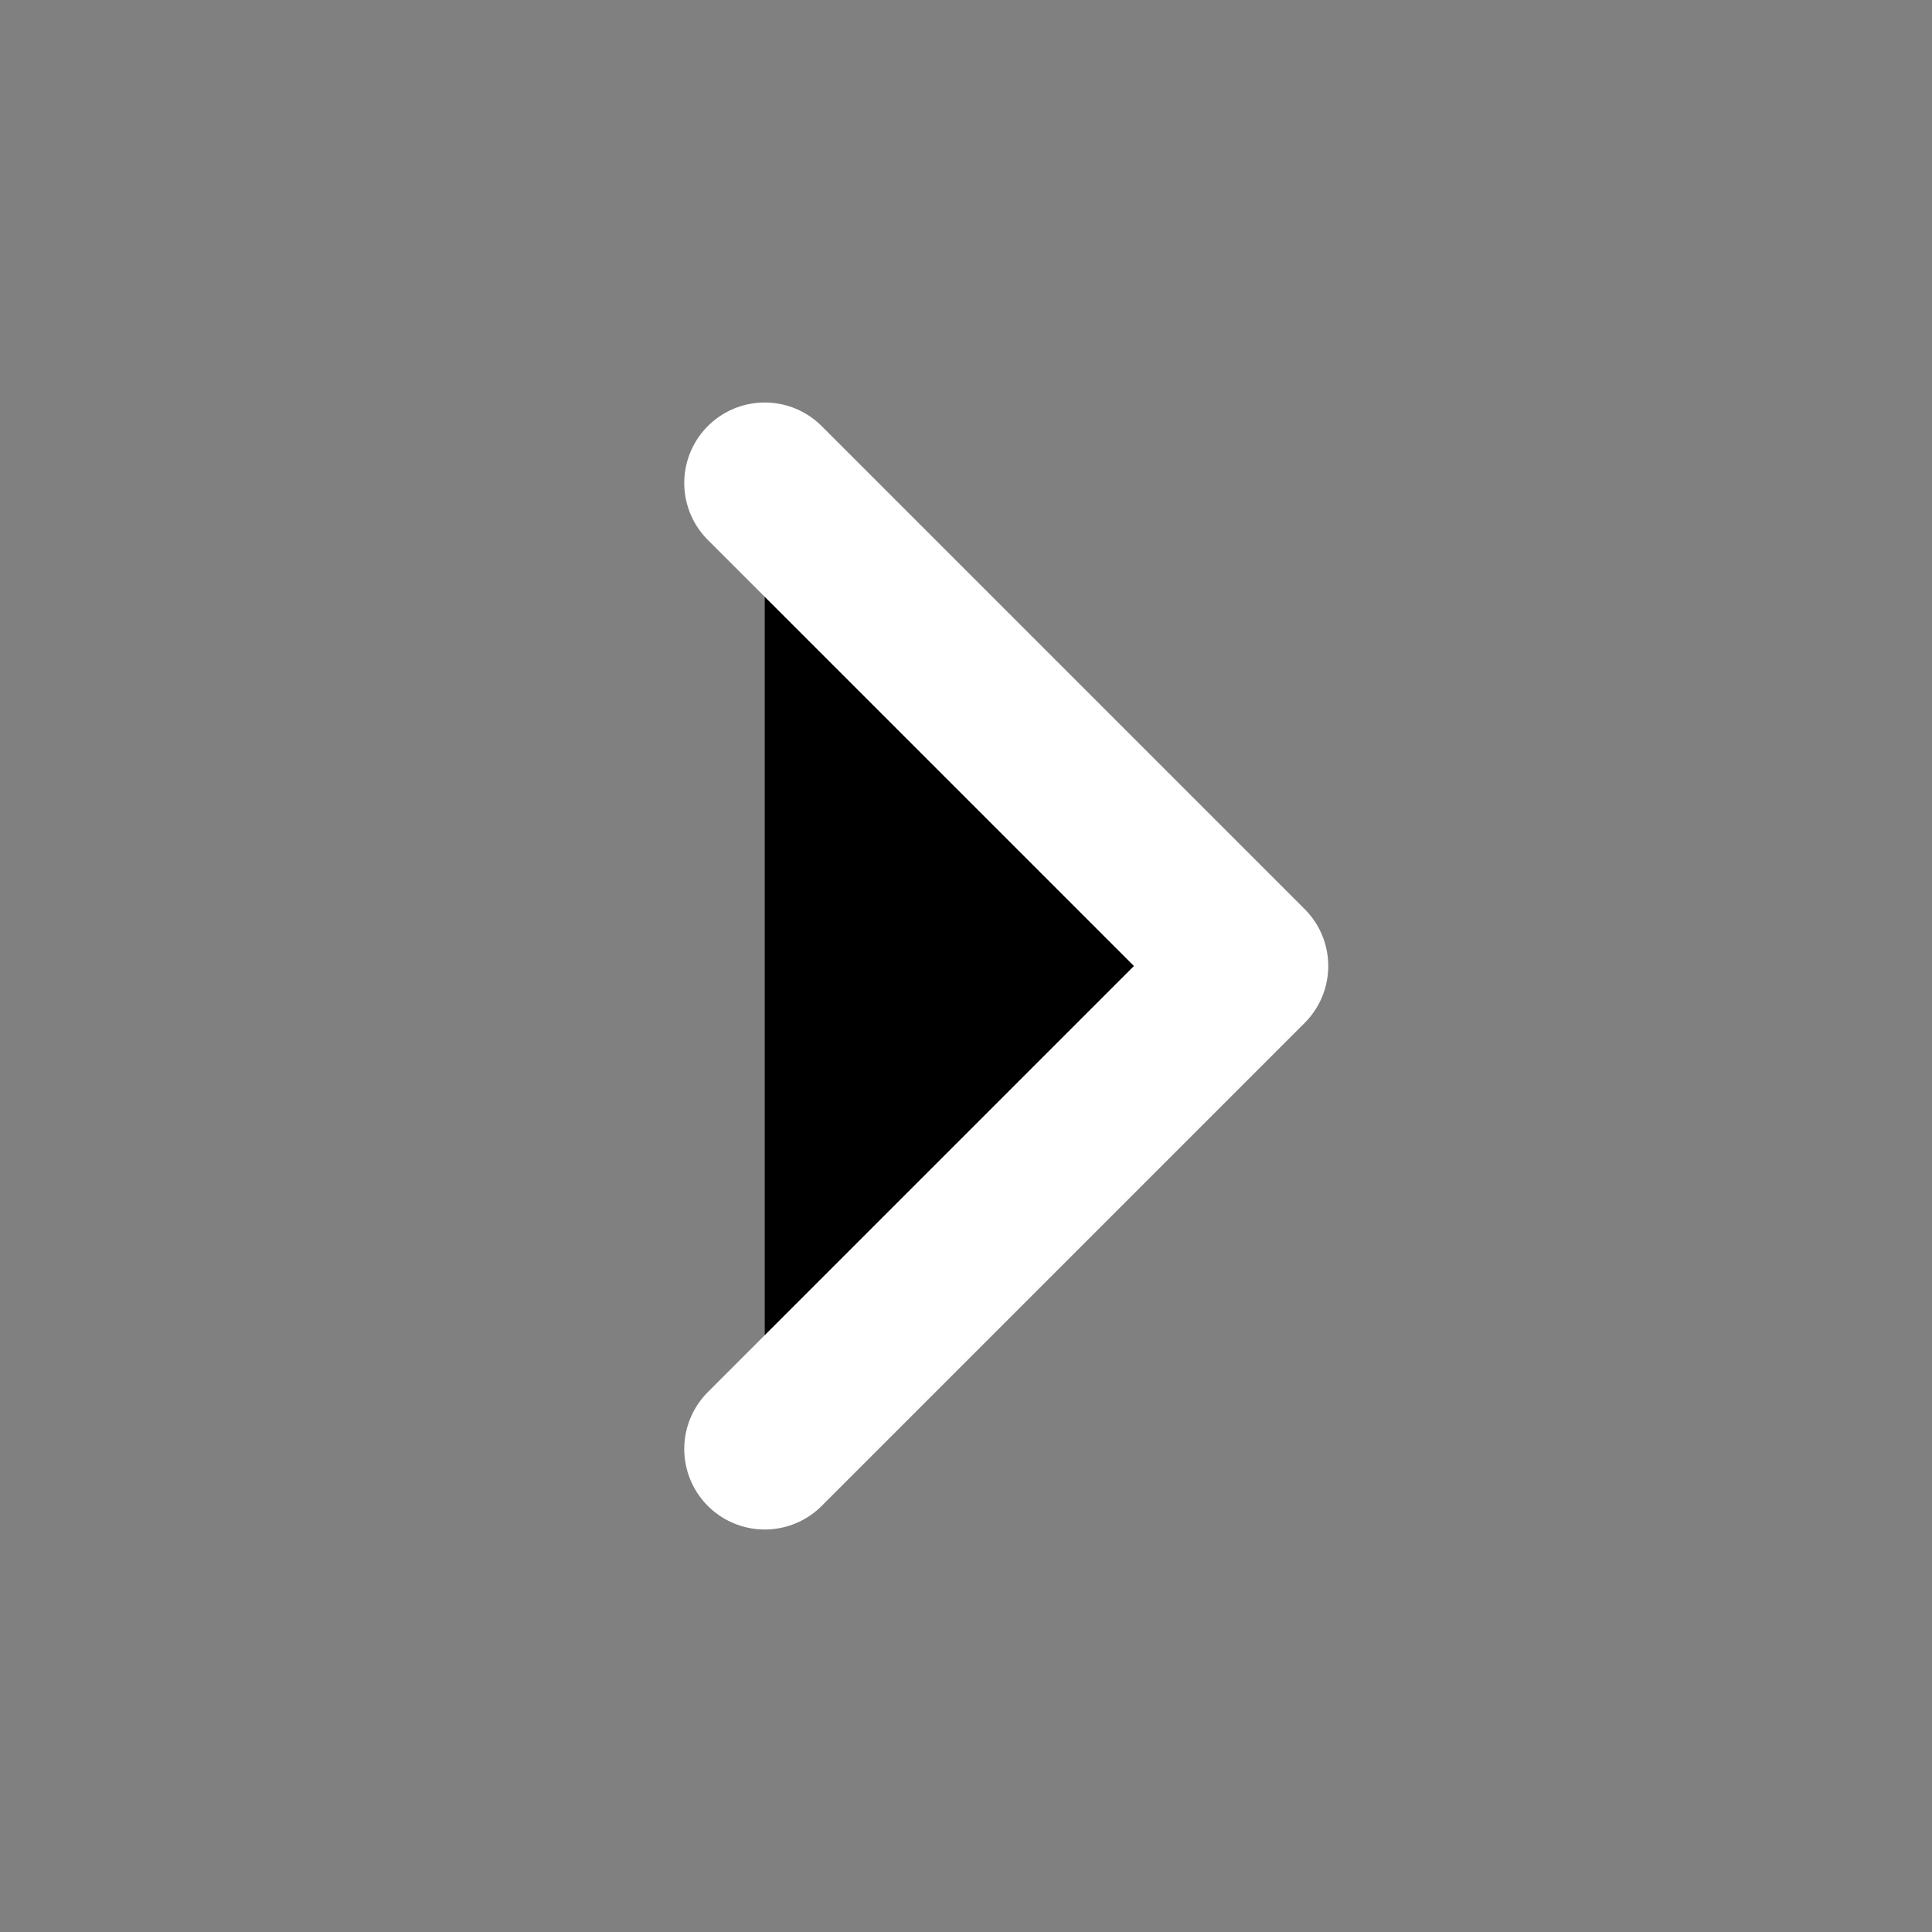 <?xml version="1.0" standalone="no"?>
<svg xmlns:xlink="http://www.w3.org/1999/xlink" xmlns="http://www.w3.org/2000/svg" width="128" height="128" viewBox="0 0 48 48" fill="currentColor">
<rect x="0" y="0" width="48" height="48" fill="#808080" stroke="none"/>
<rect width="48" height="48" fill="white" fill-opacity="0"/>
<path d="M19 12L31 24L19 36" stroke='#ffffff' stroke-width="4" stroke-linecap="round" stroke-linejoin="round"/>
</svg>